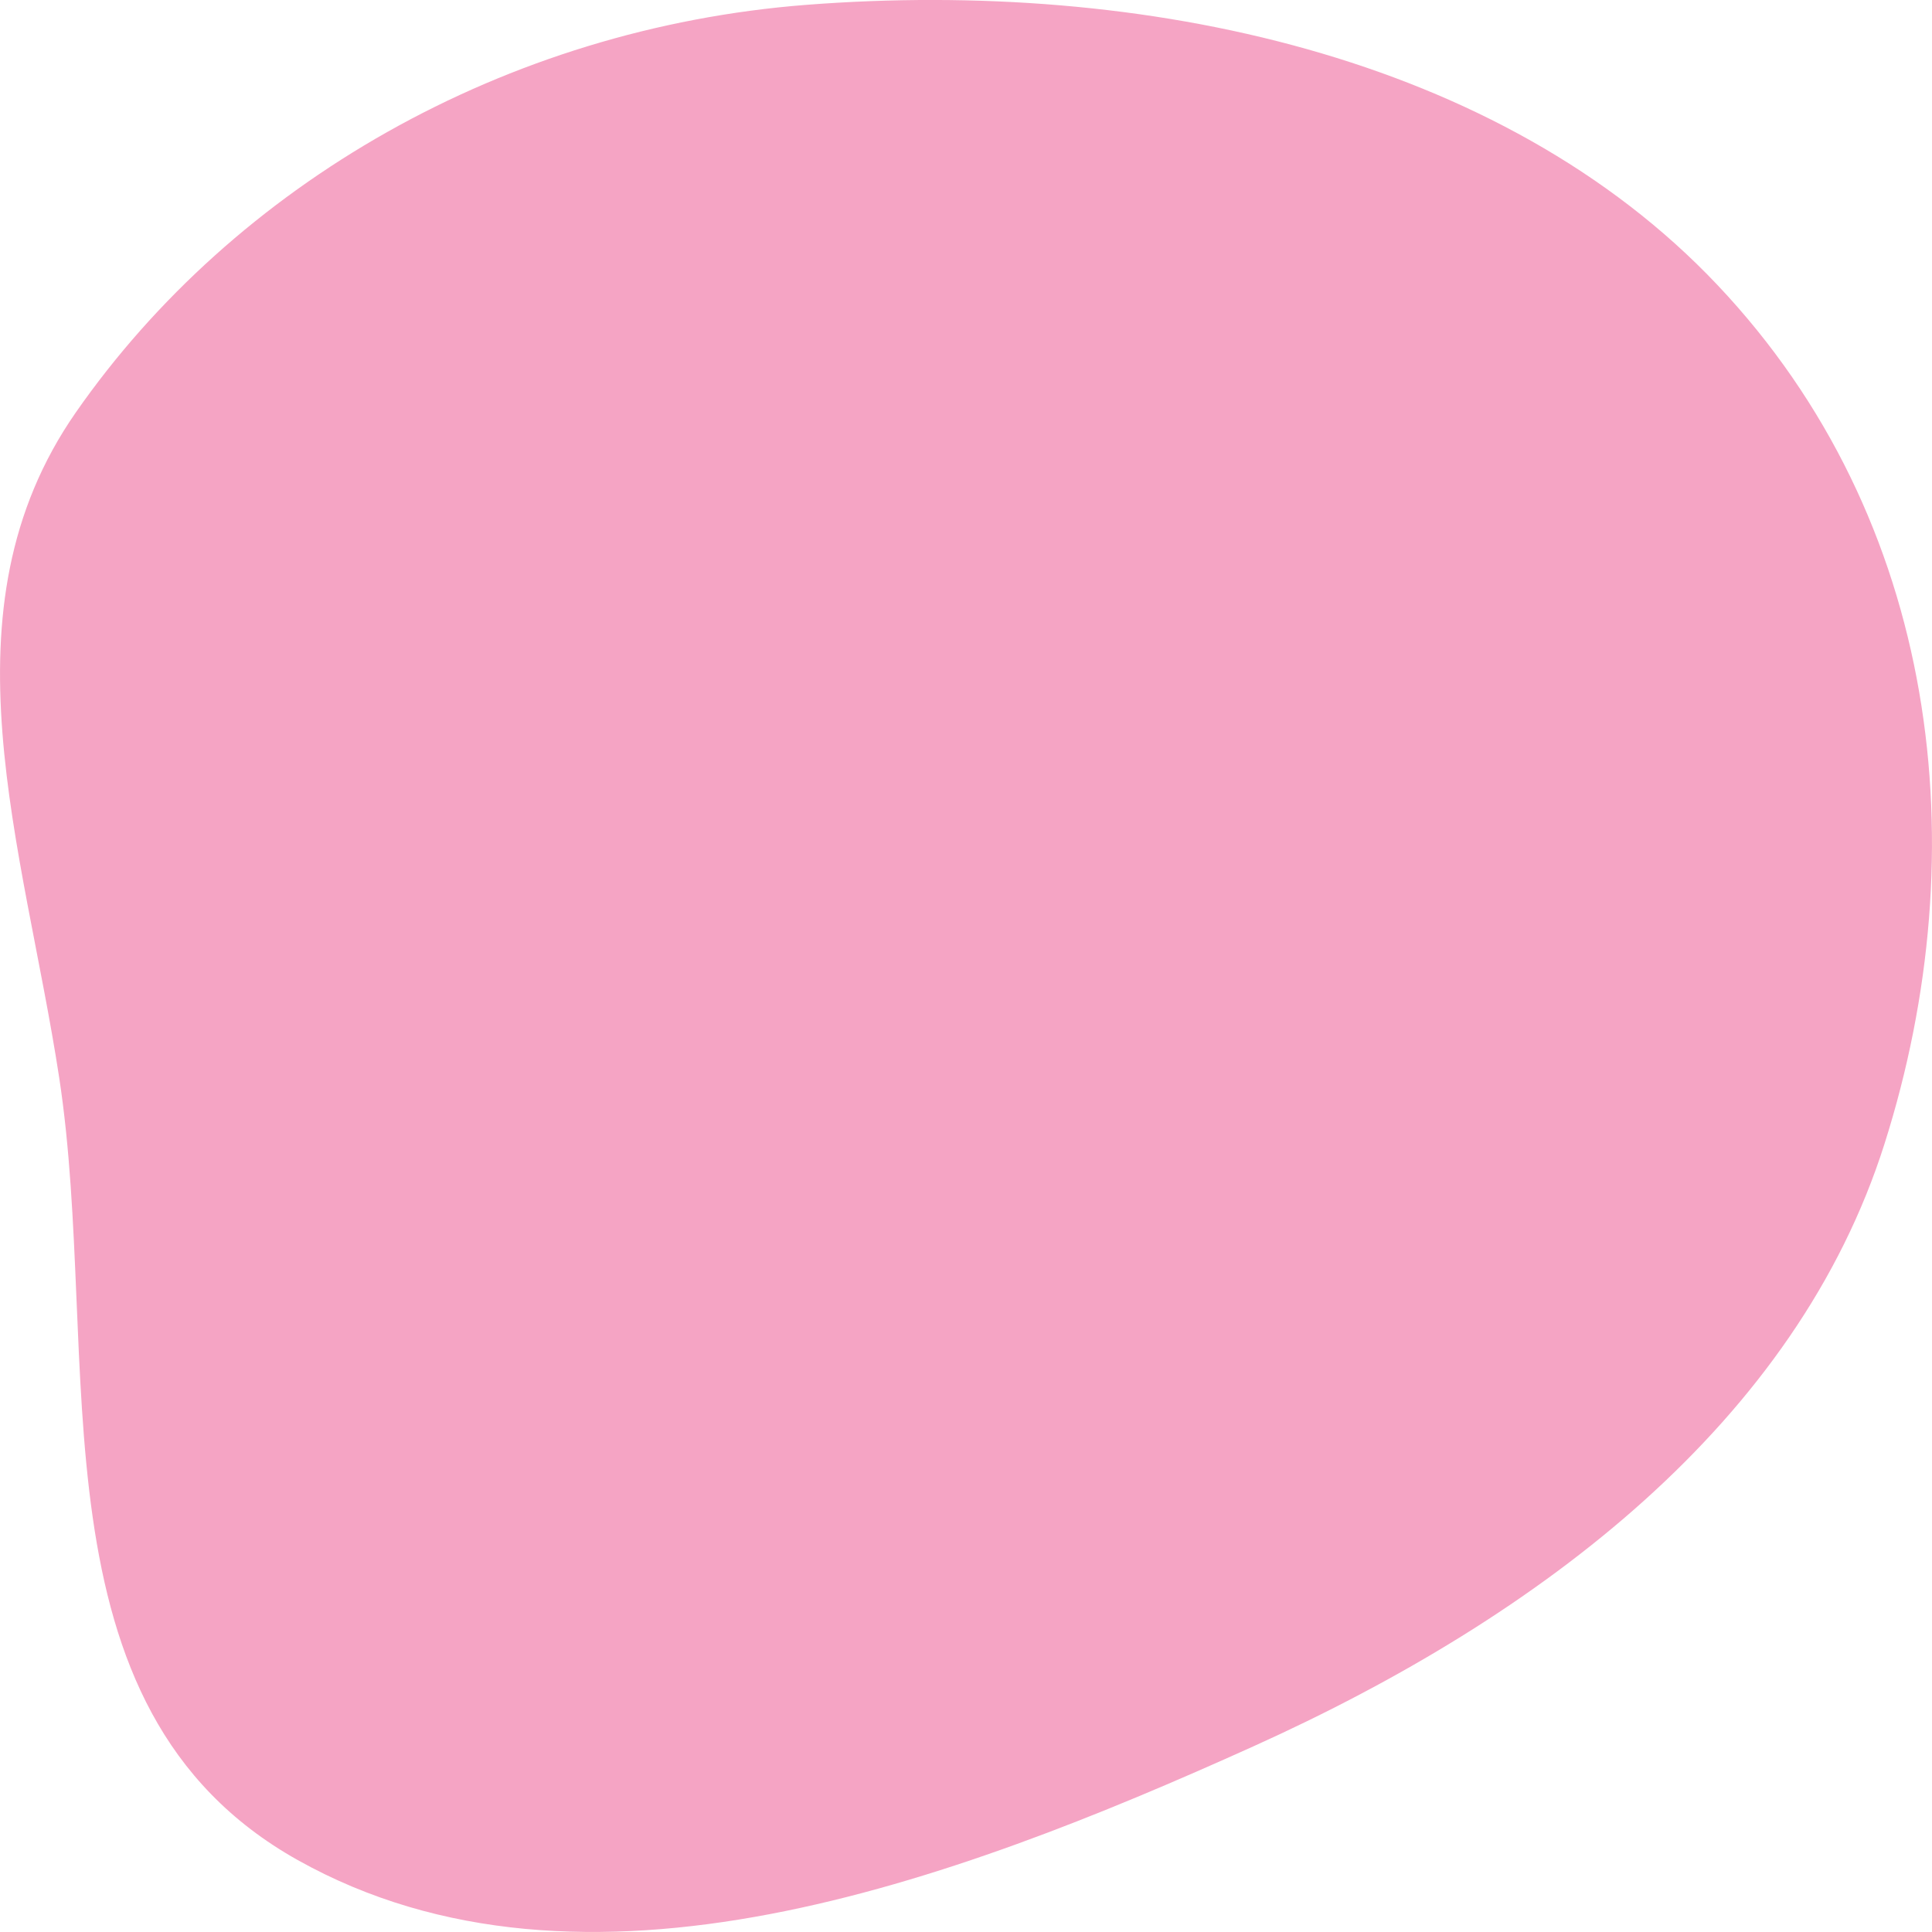 <svg xmlns="http://www.w3.org/2000/svg" width="16" height="16" viewBox="0 0 16 16" fill="none">
<path fill-rule="evenodd" clip-rule="evenodd" d="M6.679 0.04C9.47 -0.176 12.427 0.461 14.223 2.36C16.061 4.303 16.38 7.037 15.606 9.475C14.877 11.77 12.782 13.379 10.379 14.463C7.885 15.588 4.83 16.729 2.465 15.404C0.215 14.143 0.847 11.255 0.49 8.923C0.197 7.008 -0.517 5.059 0.629 3.414C1.944 1.526 4.179 0.234 6.679 0.04Z" fill="#F5A4C4"/>
</svg>